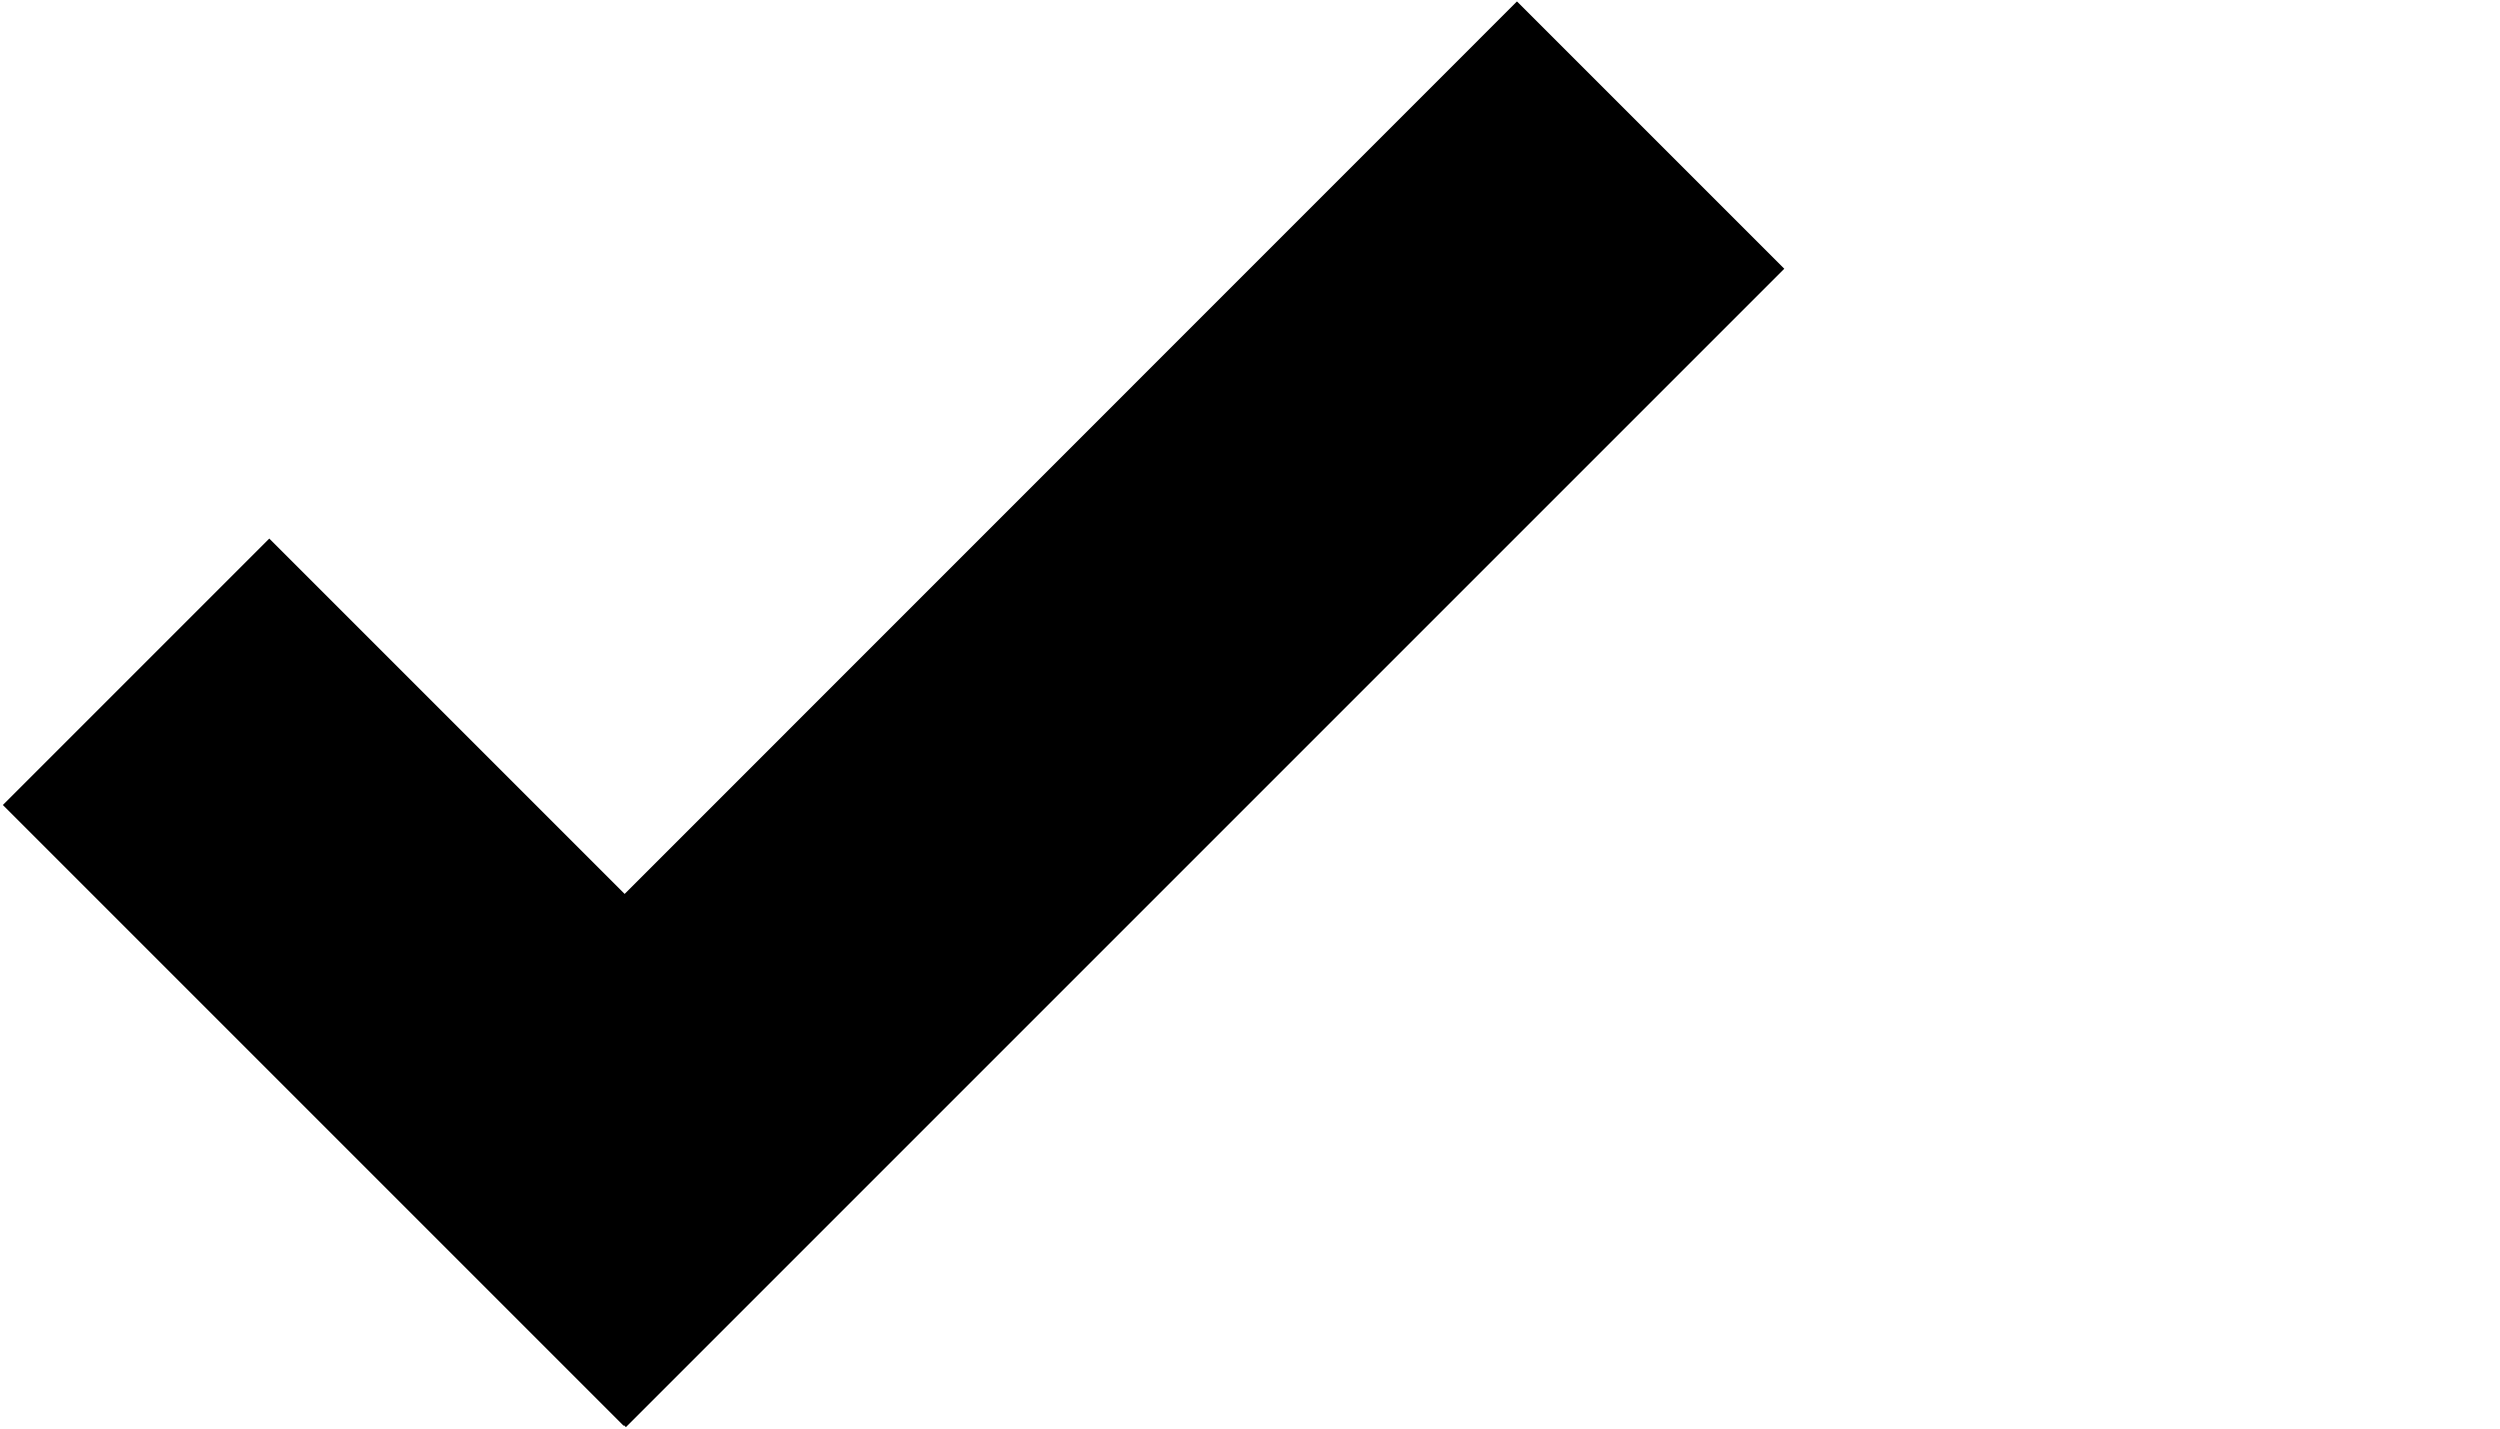 <svg xmlns="http://www.w3.org/2000/svg" width="14" height="8" viewBox="0 0 14 8"><g><g><path fill="currentColor" d="M8.495.008l1.497 1.497-6.487 6.487-.01-.01-.003.002L.016 4.508l1.492-1.492 1.99 1.99z"/></g></g></svg>